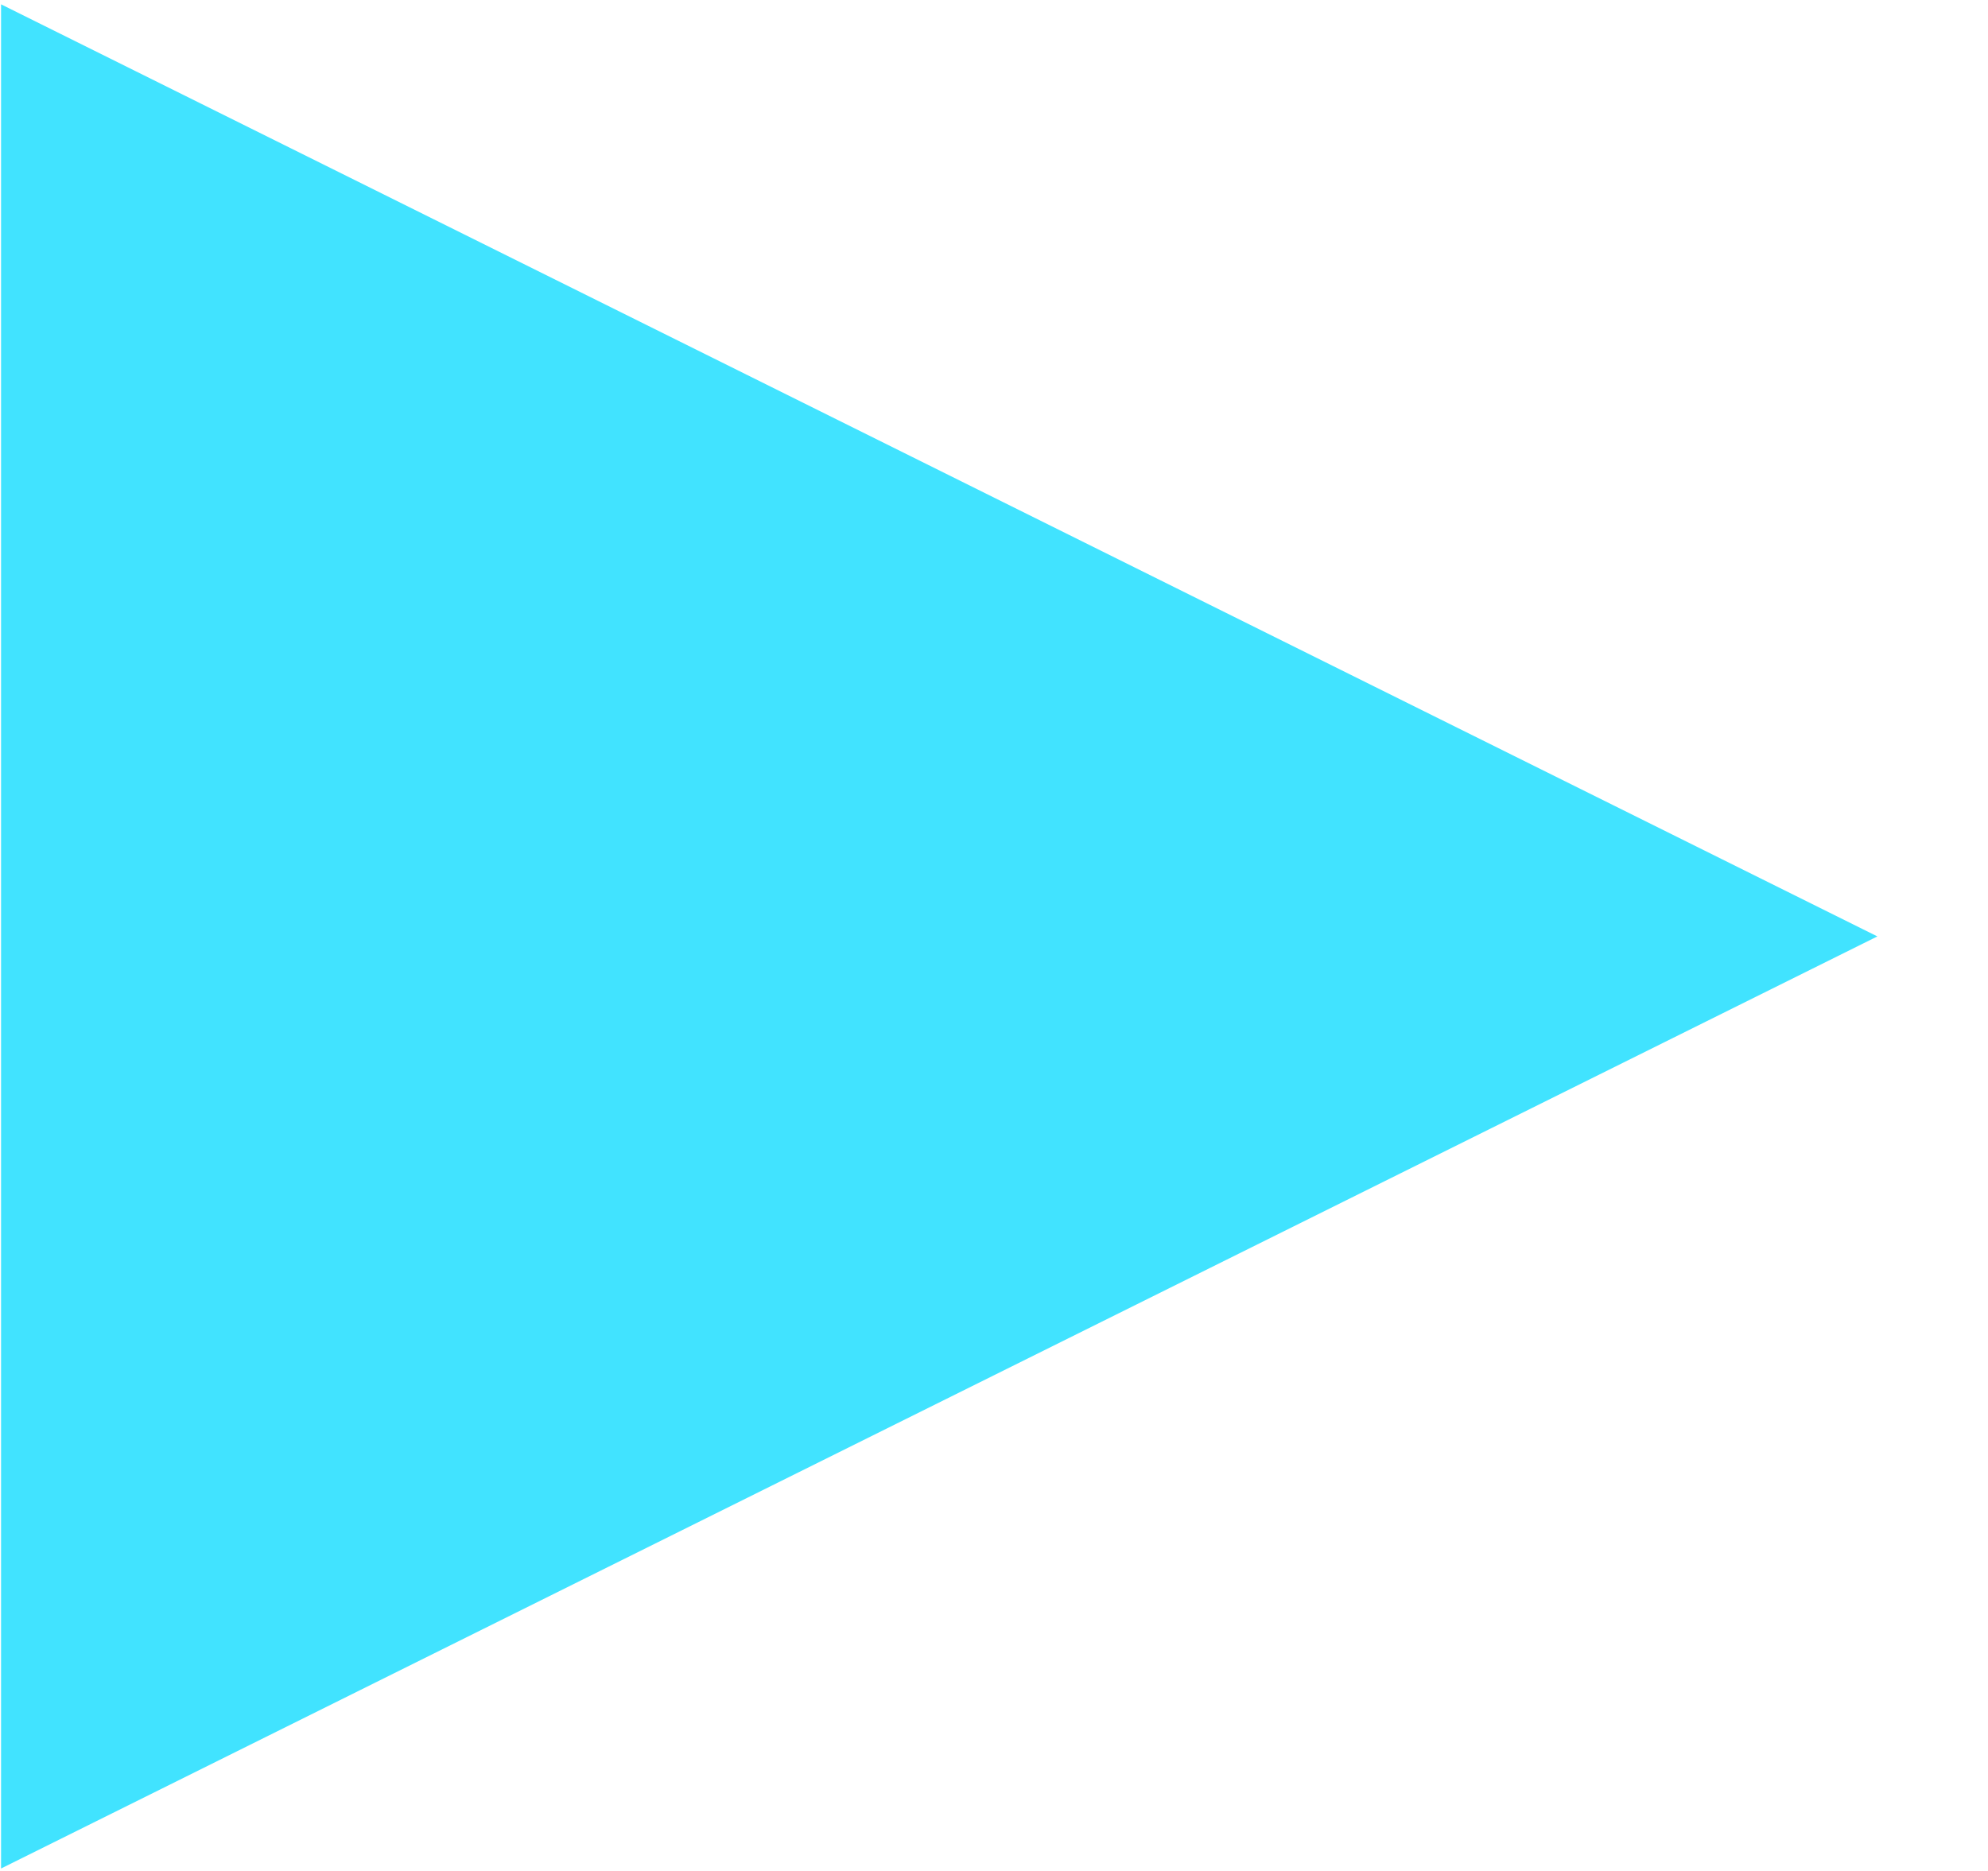 <svg 
 xmlns="http://www.w3.org/2000/svg"
 xmlns:xlink="http://www.w3.org/1999/xlink"
 width="17px" height="16px">
<path fill-rule="evenodd"  fill="rgb(65, 227, 255)"
 d="M16.054,8.008 C16.054,8.008 0.009,15.979 0.009,15.979 C0.009,15.979 0.009,0.037 0.009,0.037 C0.009,0.037 16.054,8.008 16.054,8.008 Z"/>
</svg>
